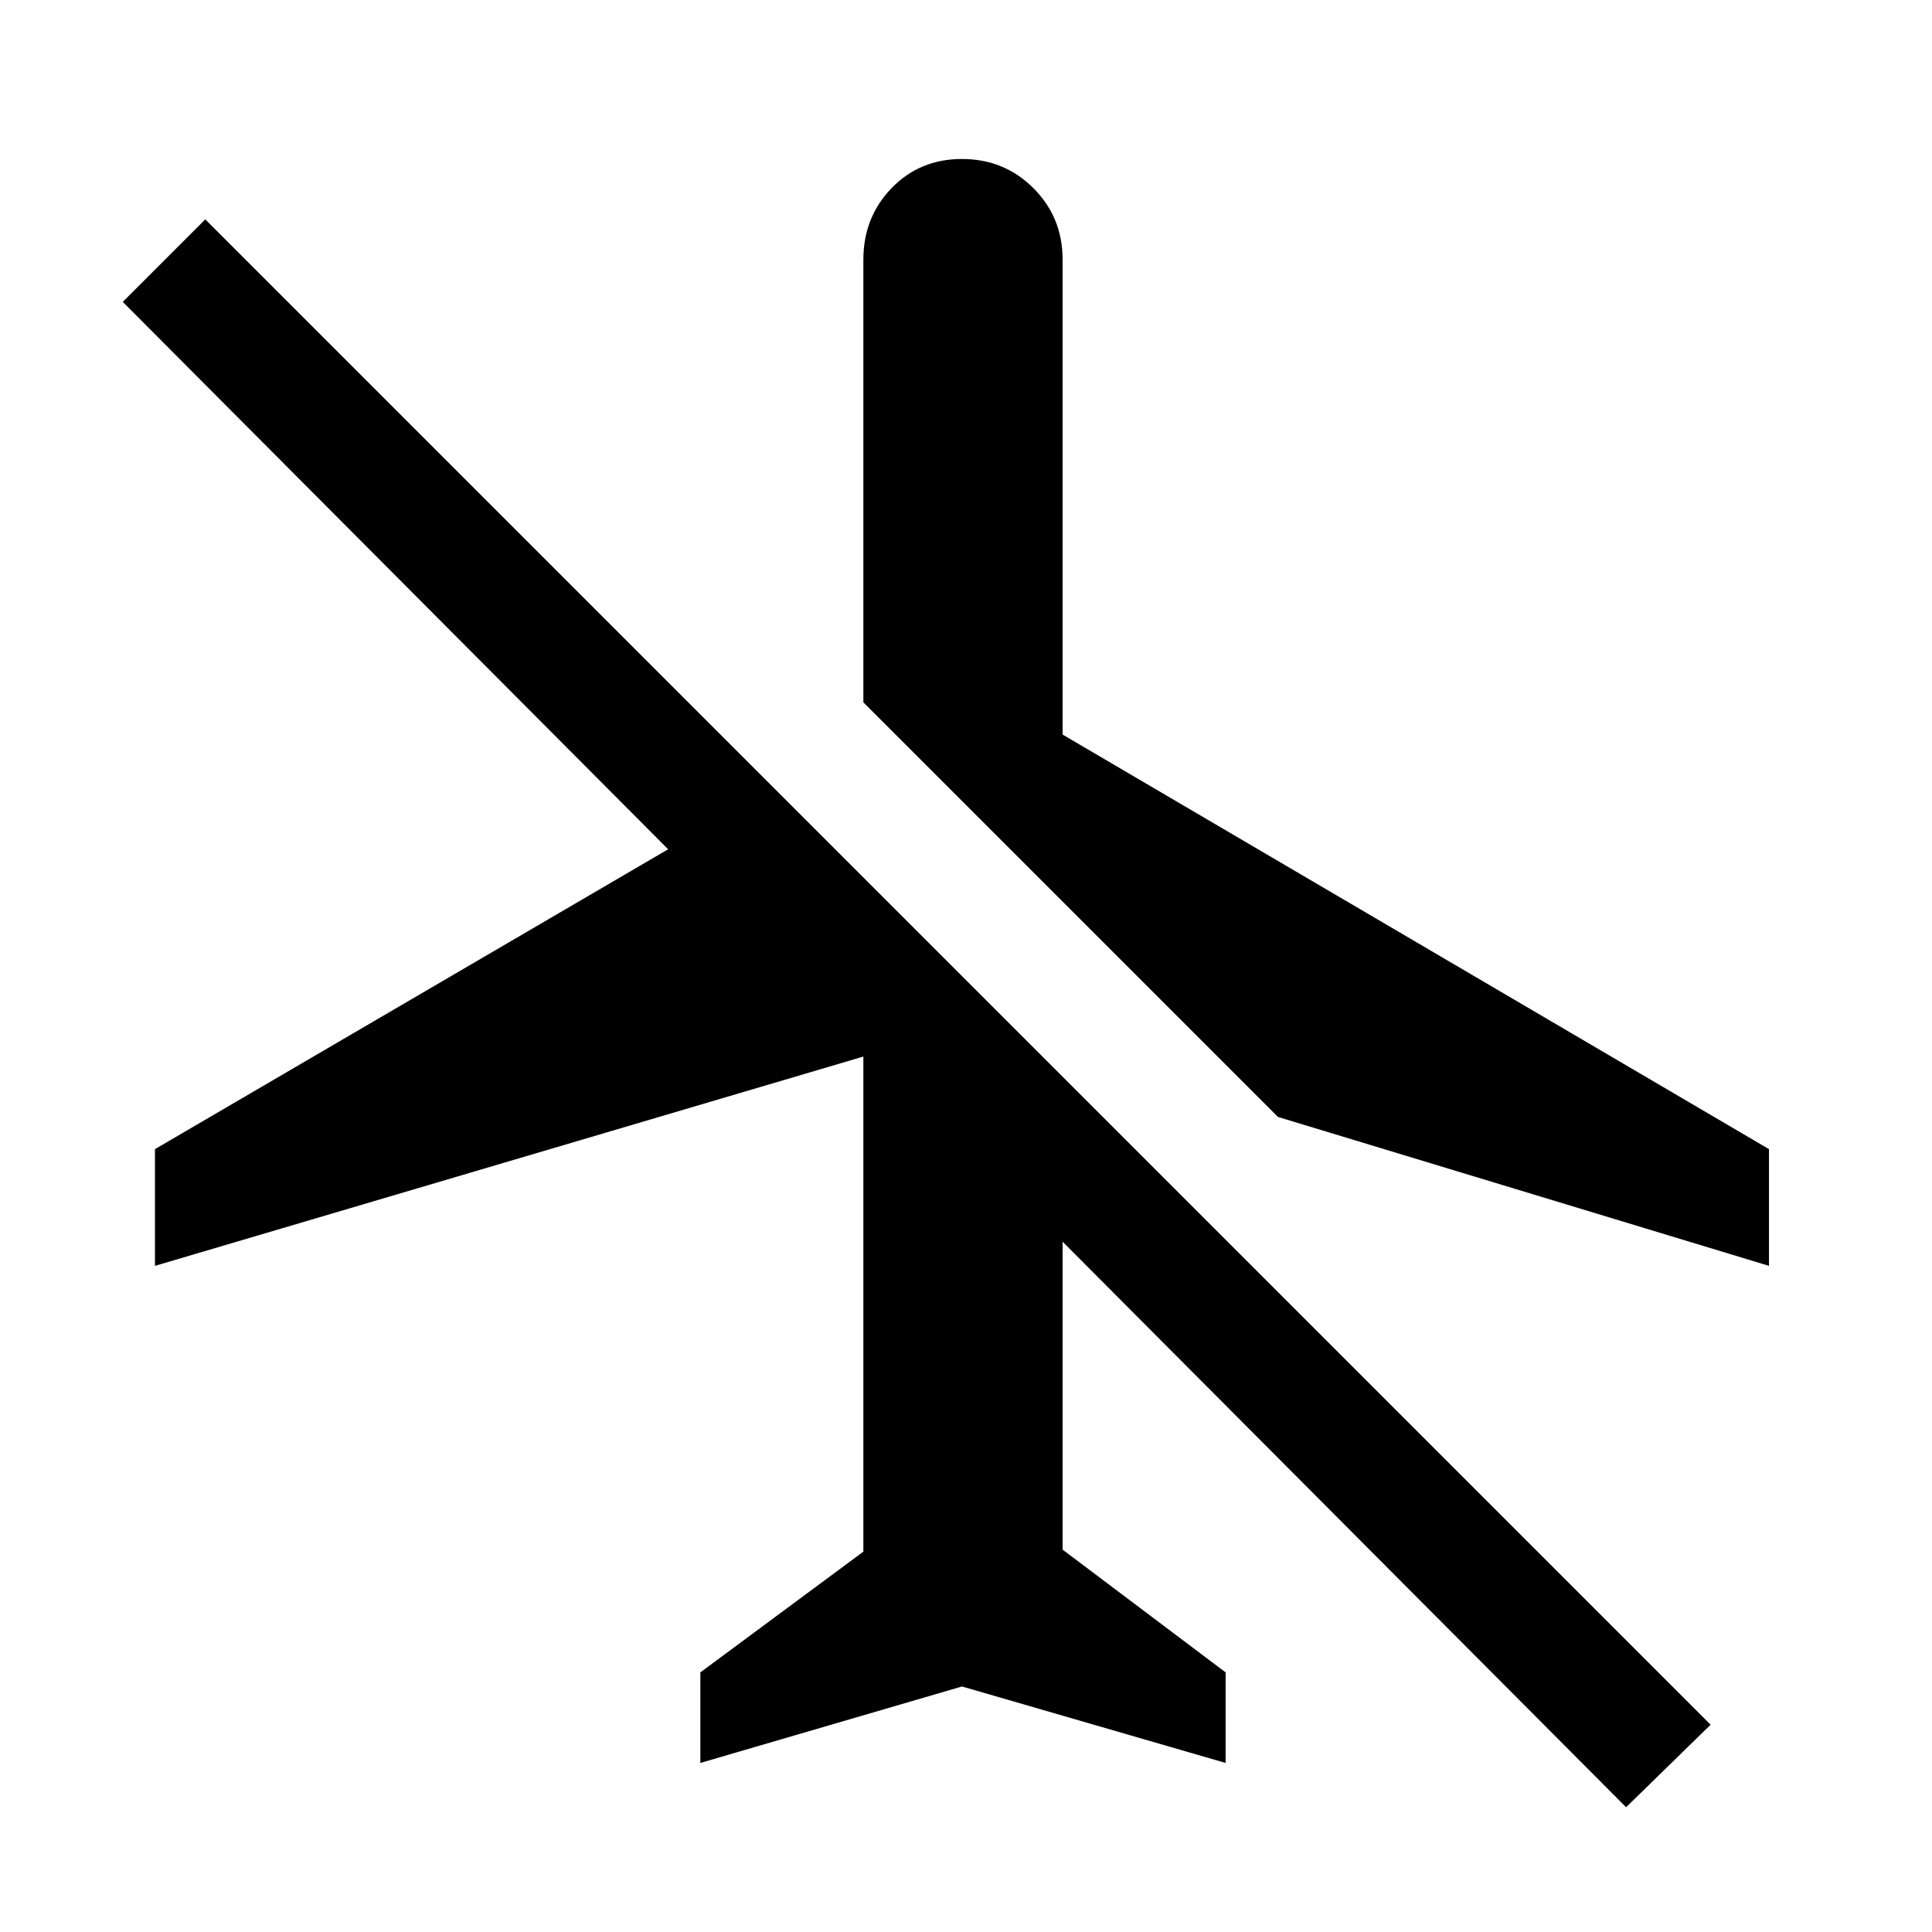<svg xmlns="http://www.w3.org/2000/svg" height="48" width="48"><path d="M43.95 31.45 31.75 27.75 21.45 17.45V6.45Q21.45 5.4 22.15 4.675Q22.85 3.95 23.9 3.95Q24.95 3.95 25.675 4.675Q26.4 5.4 26.4 6.45V18.25L43.95 28.55ZM40.4 44.9 26.4 30.85V38.5L30.45 41.55V43.8L23.9 41.9L17.4 43.8V41.55L21.45 38.55V26.25L3.85 31.45V28.55L16.6 21.1L3.05 7.5L5.1 5.45L42.5 42.85Z"/></svg>